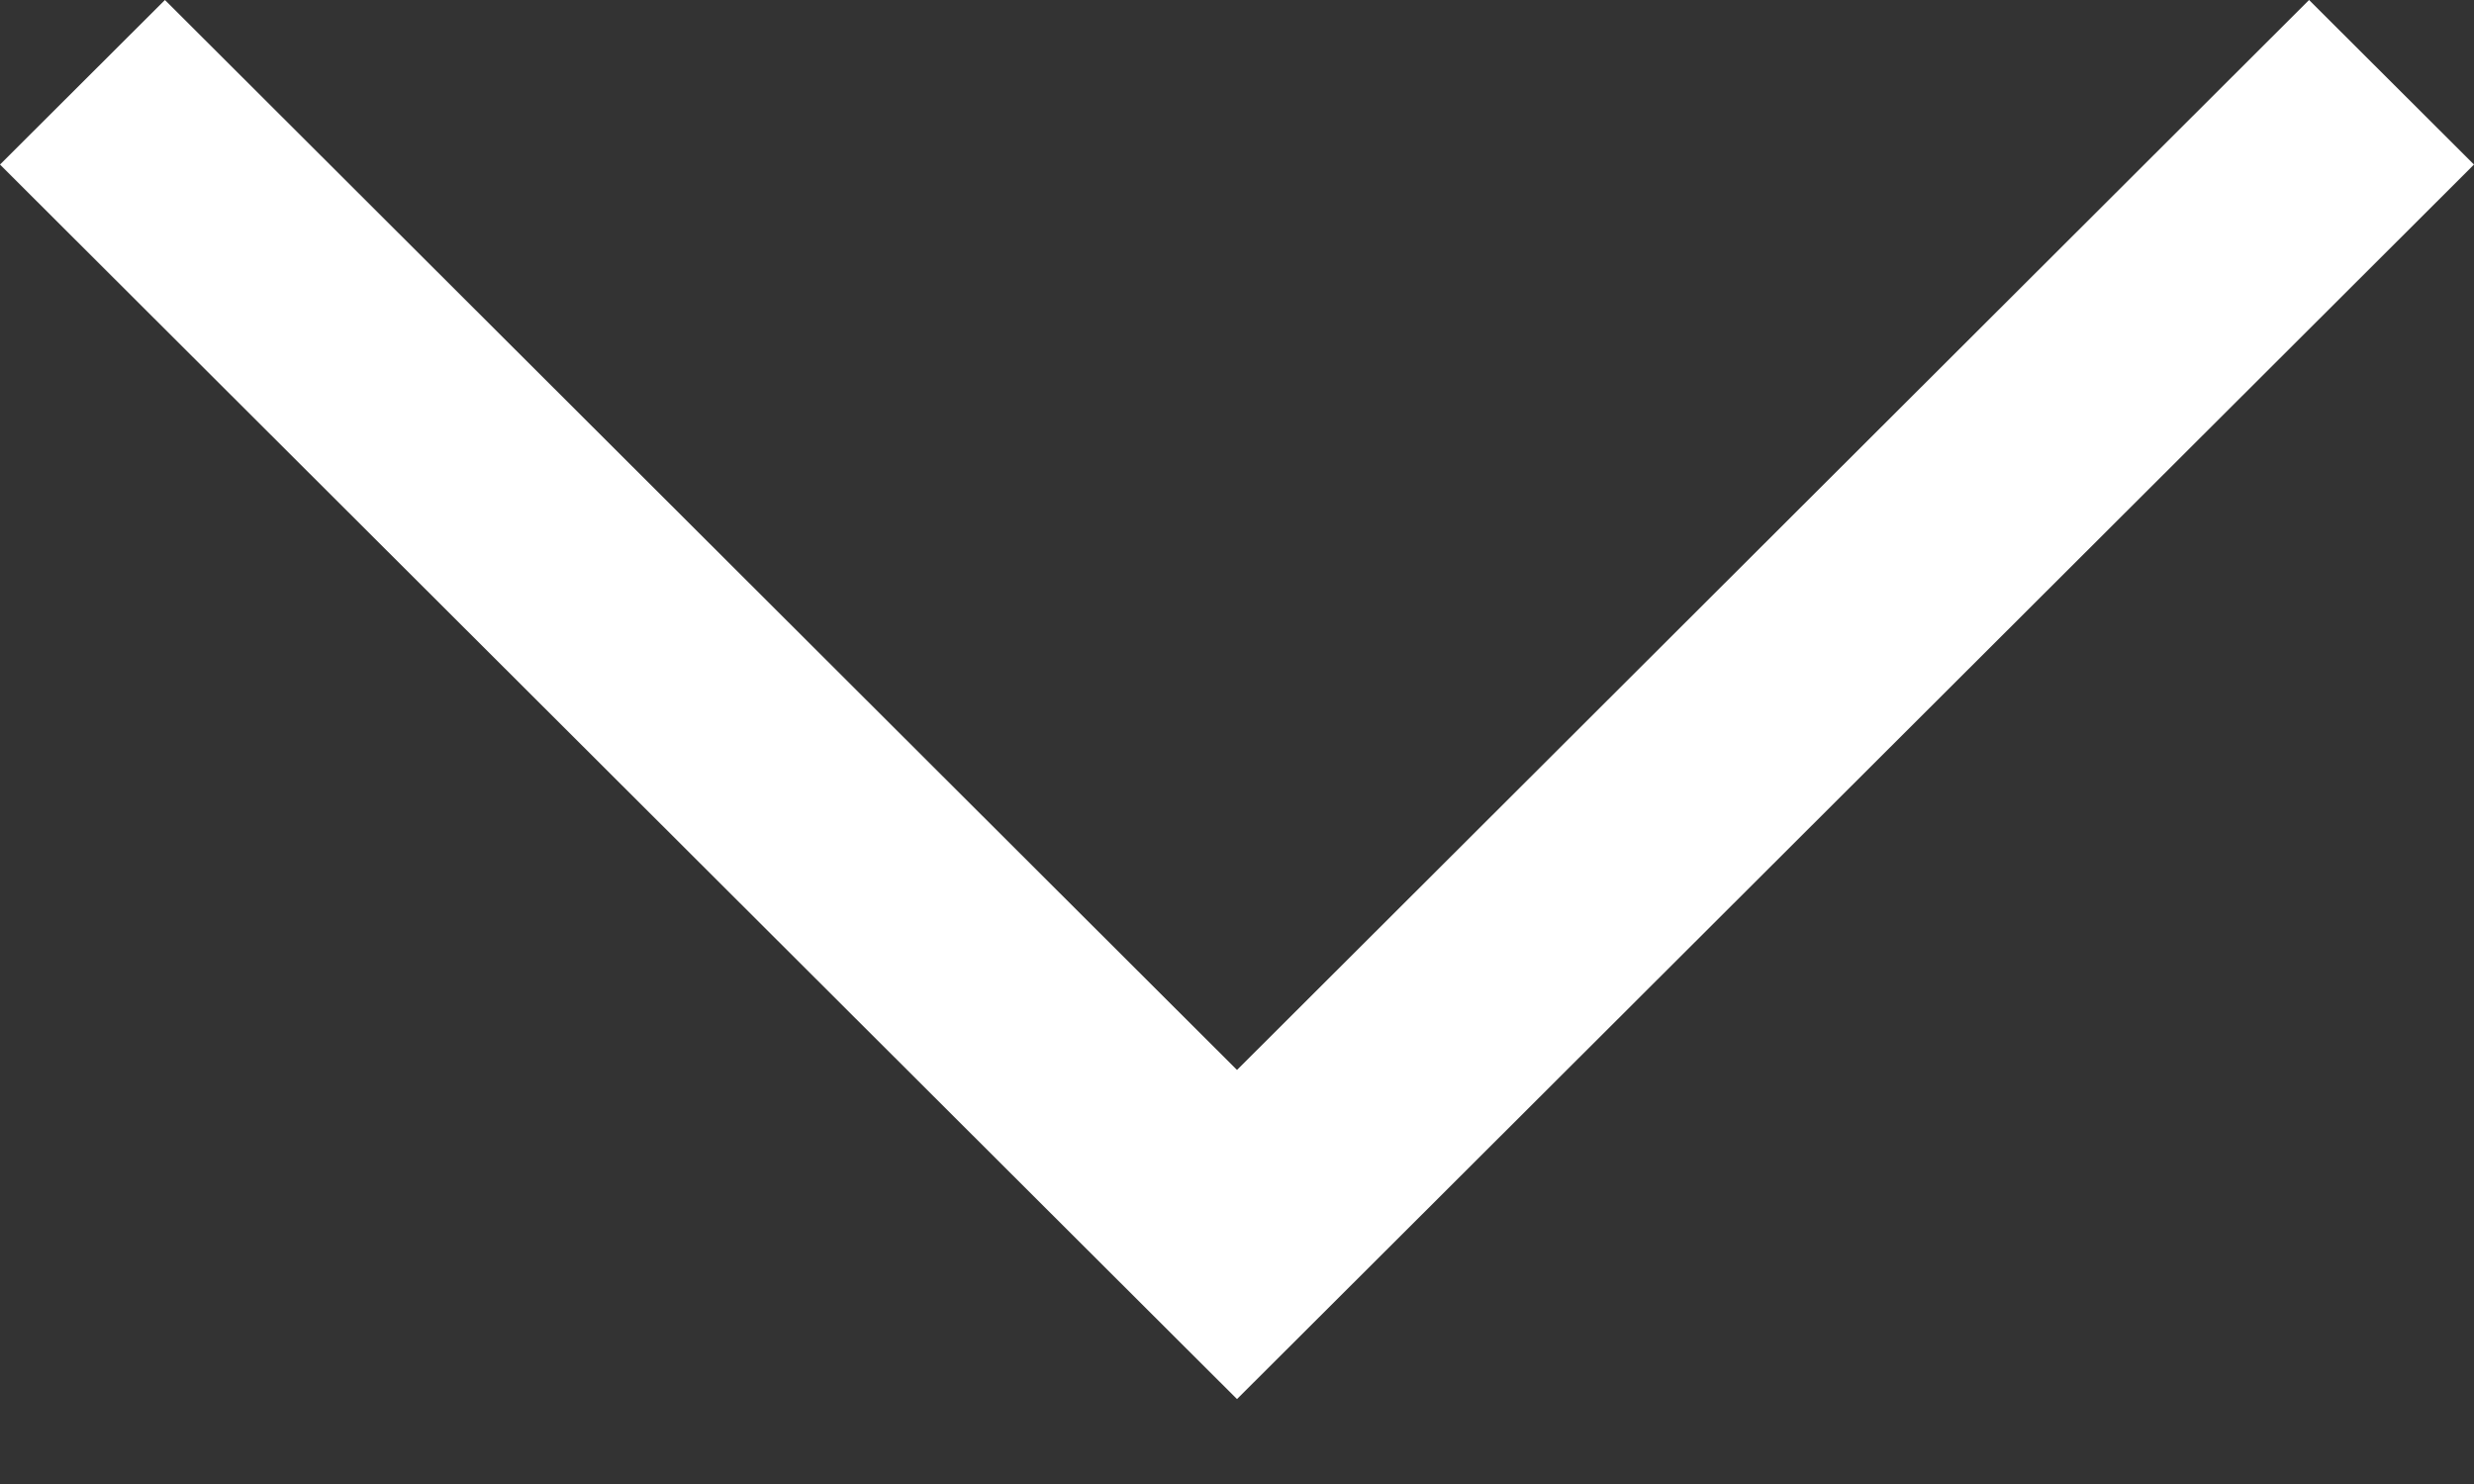 <svg width="15" height="9" viewBox="0 0 15 9" fill="none" xmlns="http://www.w3.org/2000/svg">
<rect x="0" y="0" width="15" height="9" fill="#333333" stroke="none"/>
<path fill-rule="evenodd" clip-rule="evenodd" d="M8.5 7.487L15 0.998L14 0L7.5 6.489L1 2.3235e-05L0 0.998L6.5 7.487L6.5 7.487L7.5 8.485L7.5 8.485L7.5 8.485L8.5 7.487L8.5 7.487Z" fill="white"/>
</svg>

